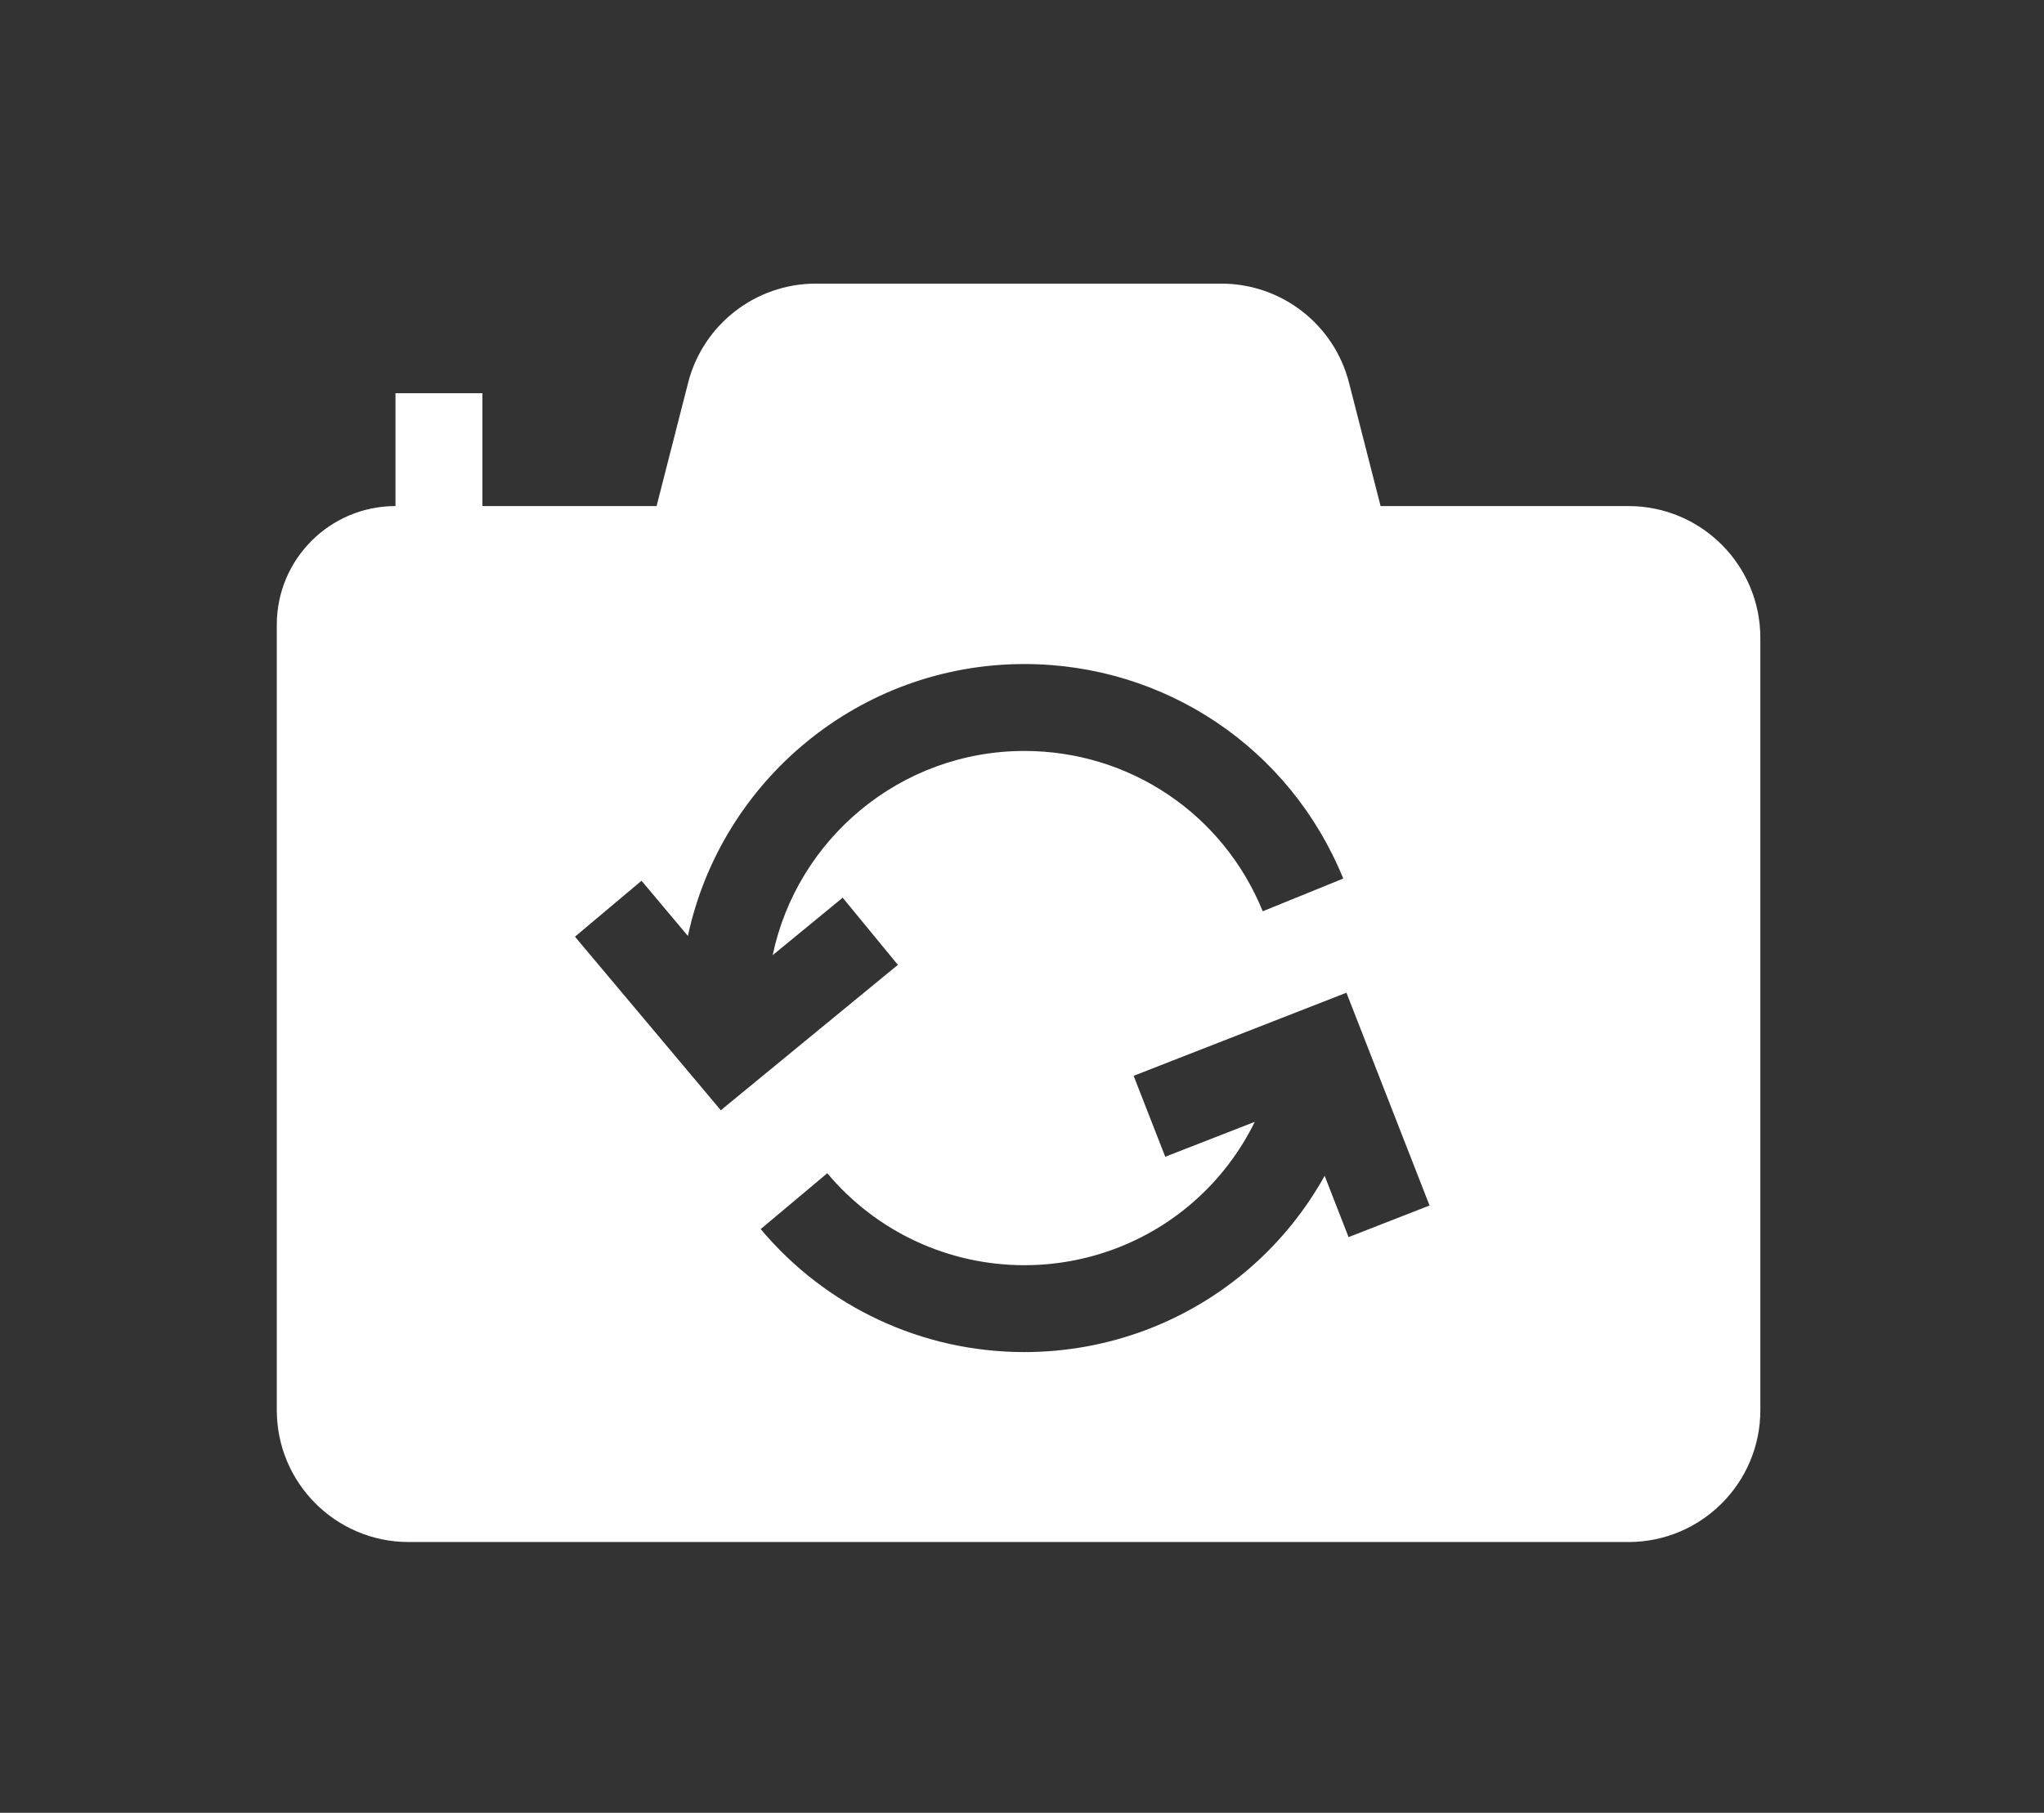 <svg width="62" height="55" viewBox="0 0 62 55" fill="none" xmlns="http://www.w3.org/2000/svg">
<rect x="0" y="0" width="62" height="55" fill="#333333" stroke="none"/>
<path d="M41.877 15.354L40.92 11.614C40.468 9.844 38.873 8.605 37.045 8.605H24.747C22.92 8.605 21.325 9.844 20.872 11.614L19.916 15.354H14.633V11.931H11.996V15.354C10.008 15.354 8.396 16.966 8.396 18.954V42.785C8.396 44.994 10.187 46.785 12.396 46.785H49.396C51.605 46.785 53.396 44.994 53.396 42.785V19.354C53.396 17.145 51.605 15.354 49.396 15.354H41.877ZM17.44 28.419L19.459 26.722L20.866 28.397C21.874 23.688 26.067 20.147 31.072 20.147C35.34 20.147 39.136 22.701 40.744 26.655L38.302 27.648C37.1 24.693 34.262 22.784 31.072 22.784C27.32 22.784 24.179 25.445 23.437 28.98L25.561 27.236L27.235 29.274L21.864 33.685L17.44 28.419ZM40.906 37.534L40.18 35.674C39.608 36.703 38.861 37.636 37.963 38.426C36.063 40.101 33.616 41.022 31.072 41.022C27.979 41.022 25.064 39.663 23.074 37.291L25.093 35.596C26.581 37.369 28.761 38.386 31.072 38.386C32.973 38.386 34.802 37.698 36.22 36.448C36.993 35.767 37.615 34.945 38.061 34.036L35.345 35.096L34.386 32.64L40.841 30.119L43.362 36.575L40.906 37.534Z" fill="white"/>
</svg>
